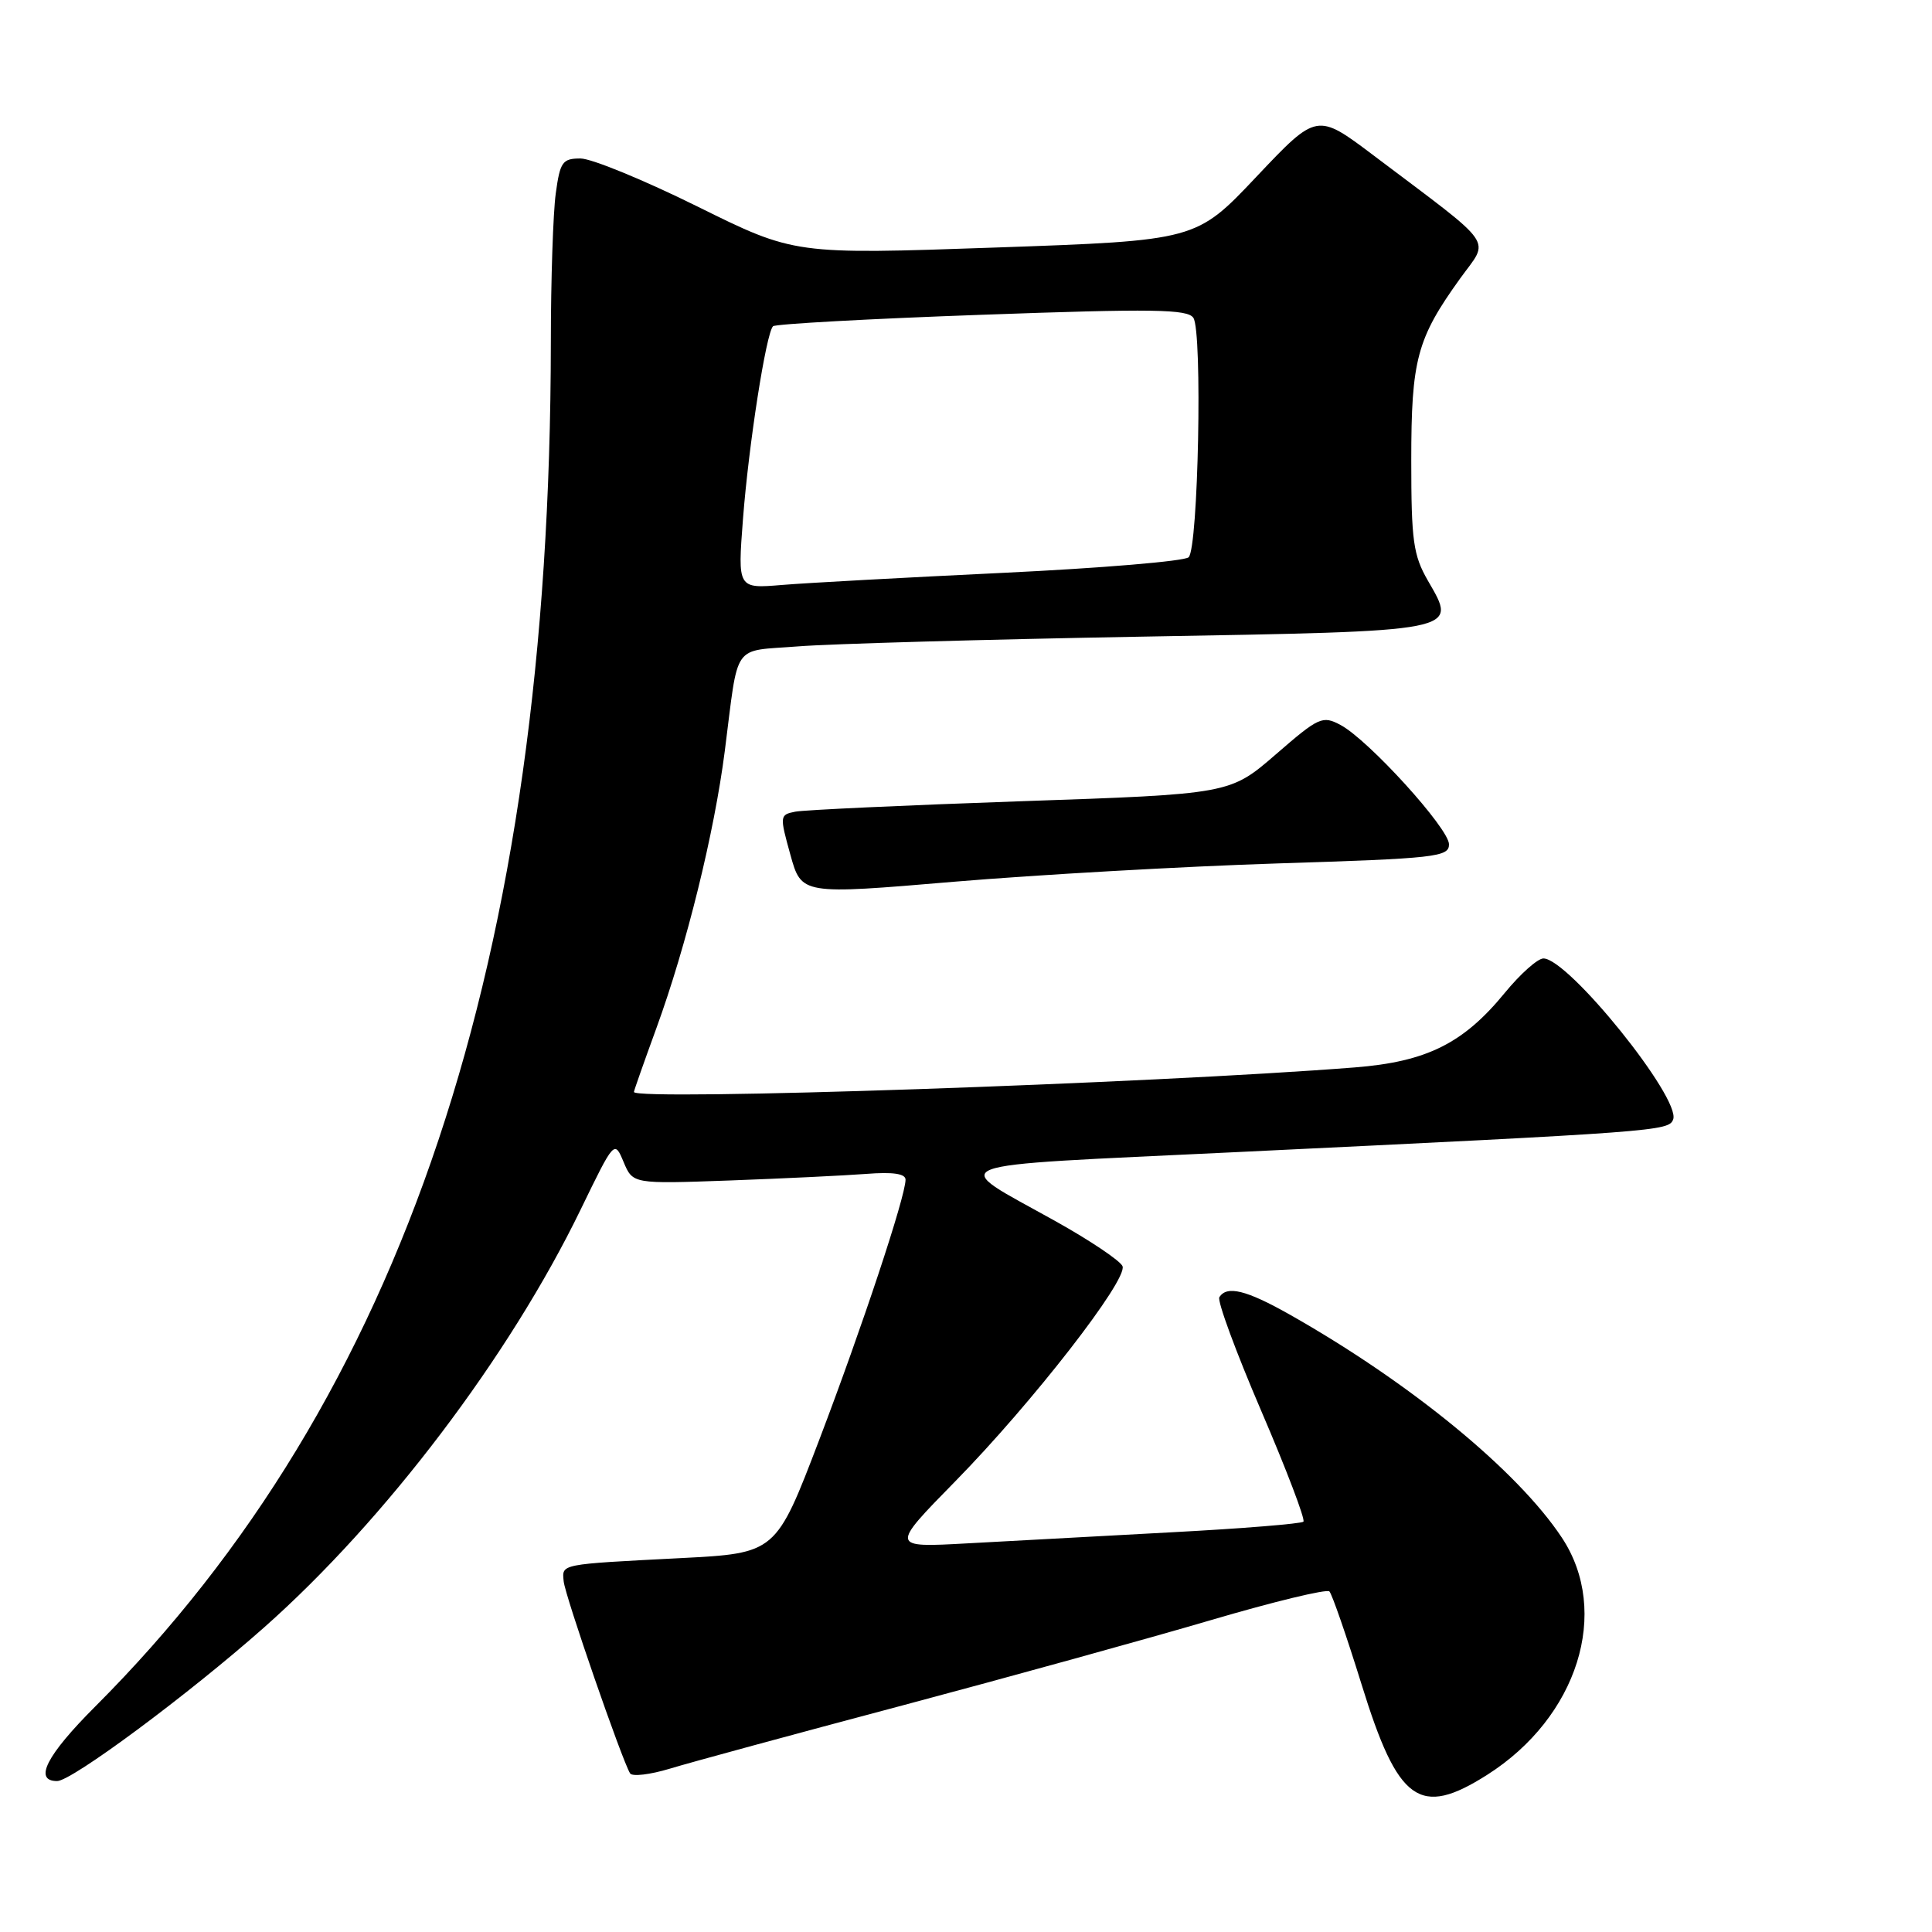 <?xml version="1.0" encoding="UTF-8" standalone="no"?>
<!DOCTYPE svg PUBLIC "-//W3C//DTD SVG 1.1//EN" "http://www.w3.org/Graphics/SVG/1.1/DTD/svg11.dtd" >
<svg xmlns="http://www.w3.org/2000/svg" xmlns:xlink="http://www.w3.org/1999/xlink" version="1.1" viewBox="0 0 256 256">
 <g >
 <path fill="currentColor"
d=" M 197.05 235.18 C 209.06 227.56 213.46 213.57 206.95 203.74 C 201.08 194.87 186.85 183.21 170.88 174.18 C 165.15 170.94 162.55 170.30 161.57 171.89 C 161.27 172.37 163.77 179.15 167.12 186.95 C 170.47 194.74 172.98 201.35 172.71 201.63 C 172.43 201.90 164.62 202.54 155.35 203.03 C 146.08 203.53 133.88 204.19 128.23 204.50 C 117.96 205.07 117.96 205.07 126.58 196.28 C 136.78 185.88 149.44 169.59 148.74 167.78 C 148.47 167.08 144.48 164.39 139.87 161.82 C 125.52 153.80 123.40 154.61 163.66 152.67 C 219.72 149.98 221.11 149.87 221.70 148.34 C 222.77 145.56 207.82 127.00 204.51 127.00 C 203.75 127.00 201.45 129.05 199.40 131.55 C 193.90 138.27 189.03 140.69 179.50 141.44 C 152.49 143.57 84.00 145.90 84.00 144.69 C 84.00 144.52 85.34 140.72 86.97 136.25 C 90.97 125.28 94.64 110.41 96.04 99.50 C 97.91 84.90 96.90 86.35 105.74 85.65 C 110.01 85.31 130.49 84.73 151.25 84.36 C 193.87 83.61 193.13 83.75 189.21 76.95 C 187.26 73.56 187.00 71.66 187.00 61.02 C 187.00 47.65 187.74 44.88 193.47 36.91 C 197.39 31.46 198.51 33.05 182.00 20.59 C 174.50 14.94 174.50 14.94 166.50 23.40 C 158.50 31.87 158.50 31.87 131.89 32.80 C 105.28 33.73 105.28 33.73 92.43 27.37 C 85.36 23.87 78.38 21.00 76.92 21.00 C 74.53 21.00 74.21 21.45 73.64 25.64 C 73.29 28.19 72.99 37.08 72.99 45.39 C 72.91 127.08 53.47 185.27 12.62 226.12 C 6.16 232.58 4.41 236.00 7.57 236.00 C 9.51 236.00 24.95 224.54 35.00 215.64 C 51.07 201.41 67.53 179.67 76.95 160.25 C 81.41 151.07 81.41 151.07 82.63 153.97 C 83.85 156.88 83.85 156.88 96.68 156.42 C 103.73 156.16 111.86 155.77 114.75 155.55 C 118.34 155.27 120.00 155.52 119.99 156.32 C 119.97 158.59 114.24 175.86 108.56 190.77 C 102.82 205.81 102.82 205.81 90.16 206.46 C 74.04 207.29 74.47 207.21 74.69 209.53 C 74.86 211.41 82.42 233.25 83.49 234.98 C 83.77 235.43 86.14 235.15 88.75 234.36 C 91.36 233.56 105.20 229.80 119.50 226.00 C 133.80 222.19 152.25 217.09 160.50 214.66 C 168.75 212.23 175.79 210.53 176.15 210.87 C 176.50 211.22 178.42 216.77 180.42 223.21 C 185.25 238.82 188.09 240.87 197.05 235.18 Z  M 169.25 114.41 C 190.27 113.75 192.00 113.55 192.00 111.88 C 192.00 109.78 181.36 98.07 177.64 96.07 C 175.23 94.79 174.78 94.99 169.04 99.97 C 162.97 105.22 162.97 105.22 135.24 106.17 C 119.98 106.70 106.55 107.32 105.38 107.55 C 103.31 107.96 103.30 108.10 104.73 113.26 C 106.20 118.55 106.20 118.55 126.35 116.84 C 137.43 115.91 156.74 114.81 169.25 114.41 Z  M 98.45 68.75 C 99.21 58.89 101.51 44.16 102.43 43.23 C 102.74 42.93 115.19 42.24 130.10 41.71 C 152.86 40.89 157.37 40.96 158.13 42.12 C 159.35 43.96 158.78 72.64 157.50 73.84 C 156.95 74.36 145.93 75.28 133.00 75.90 C 120.07 76.52 106.85 77.24 103.62 77.51 C 97.74 78.00 97.74 78.00 98.45 68.75 Z "/>
</g>
</svg>